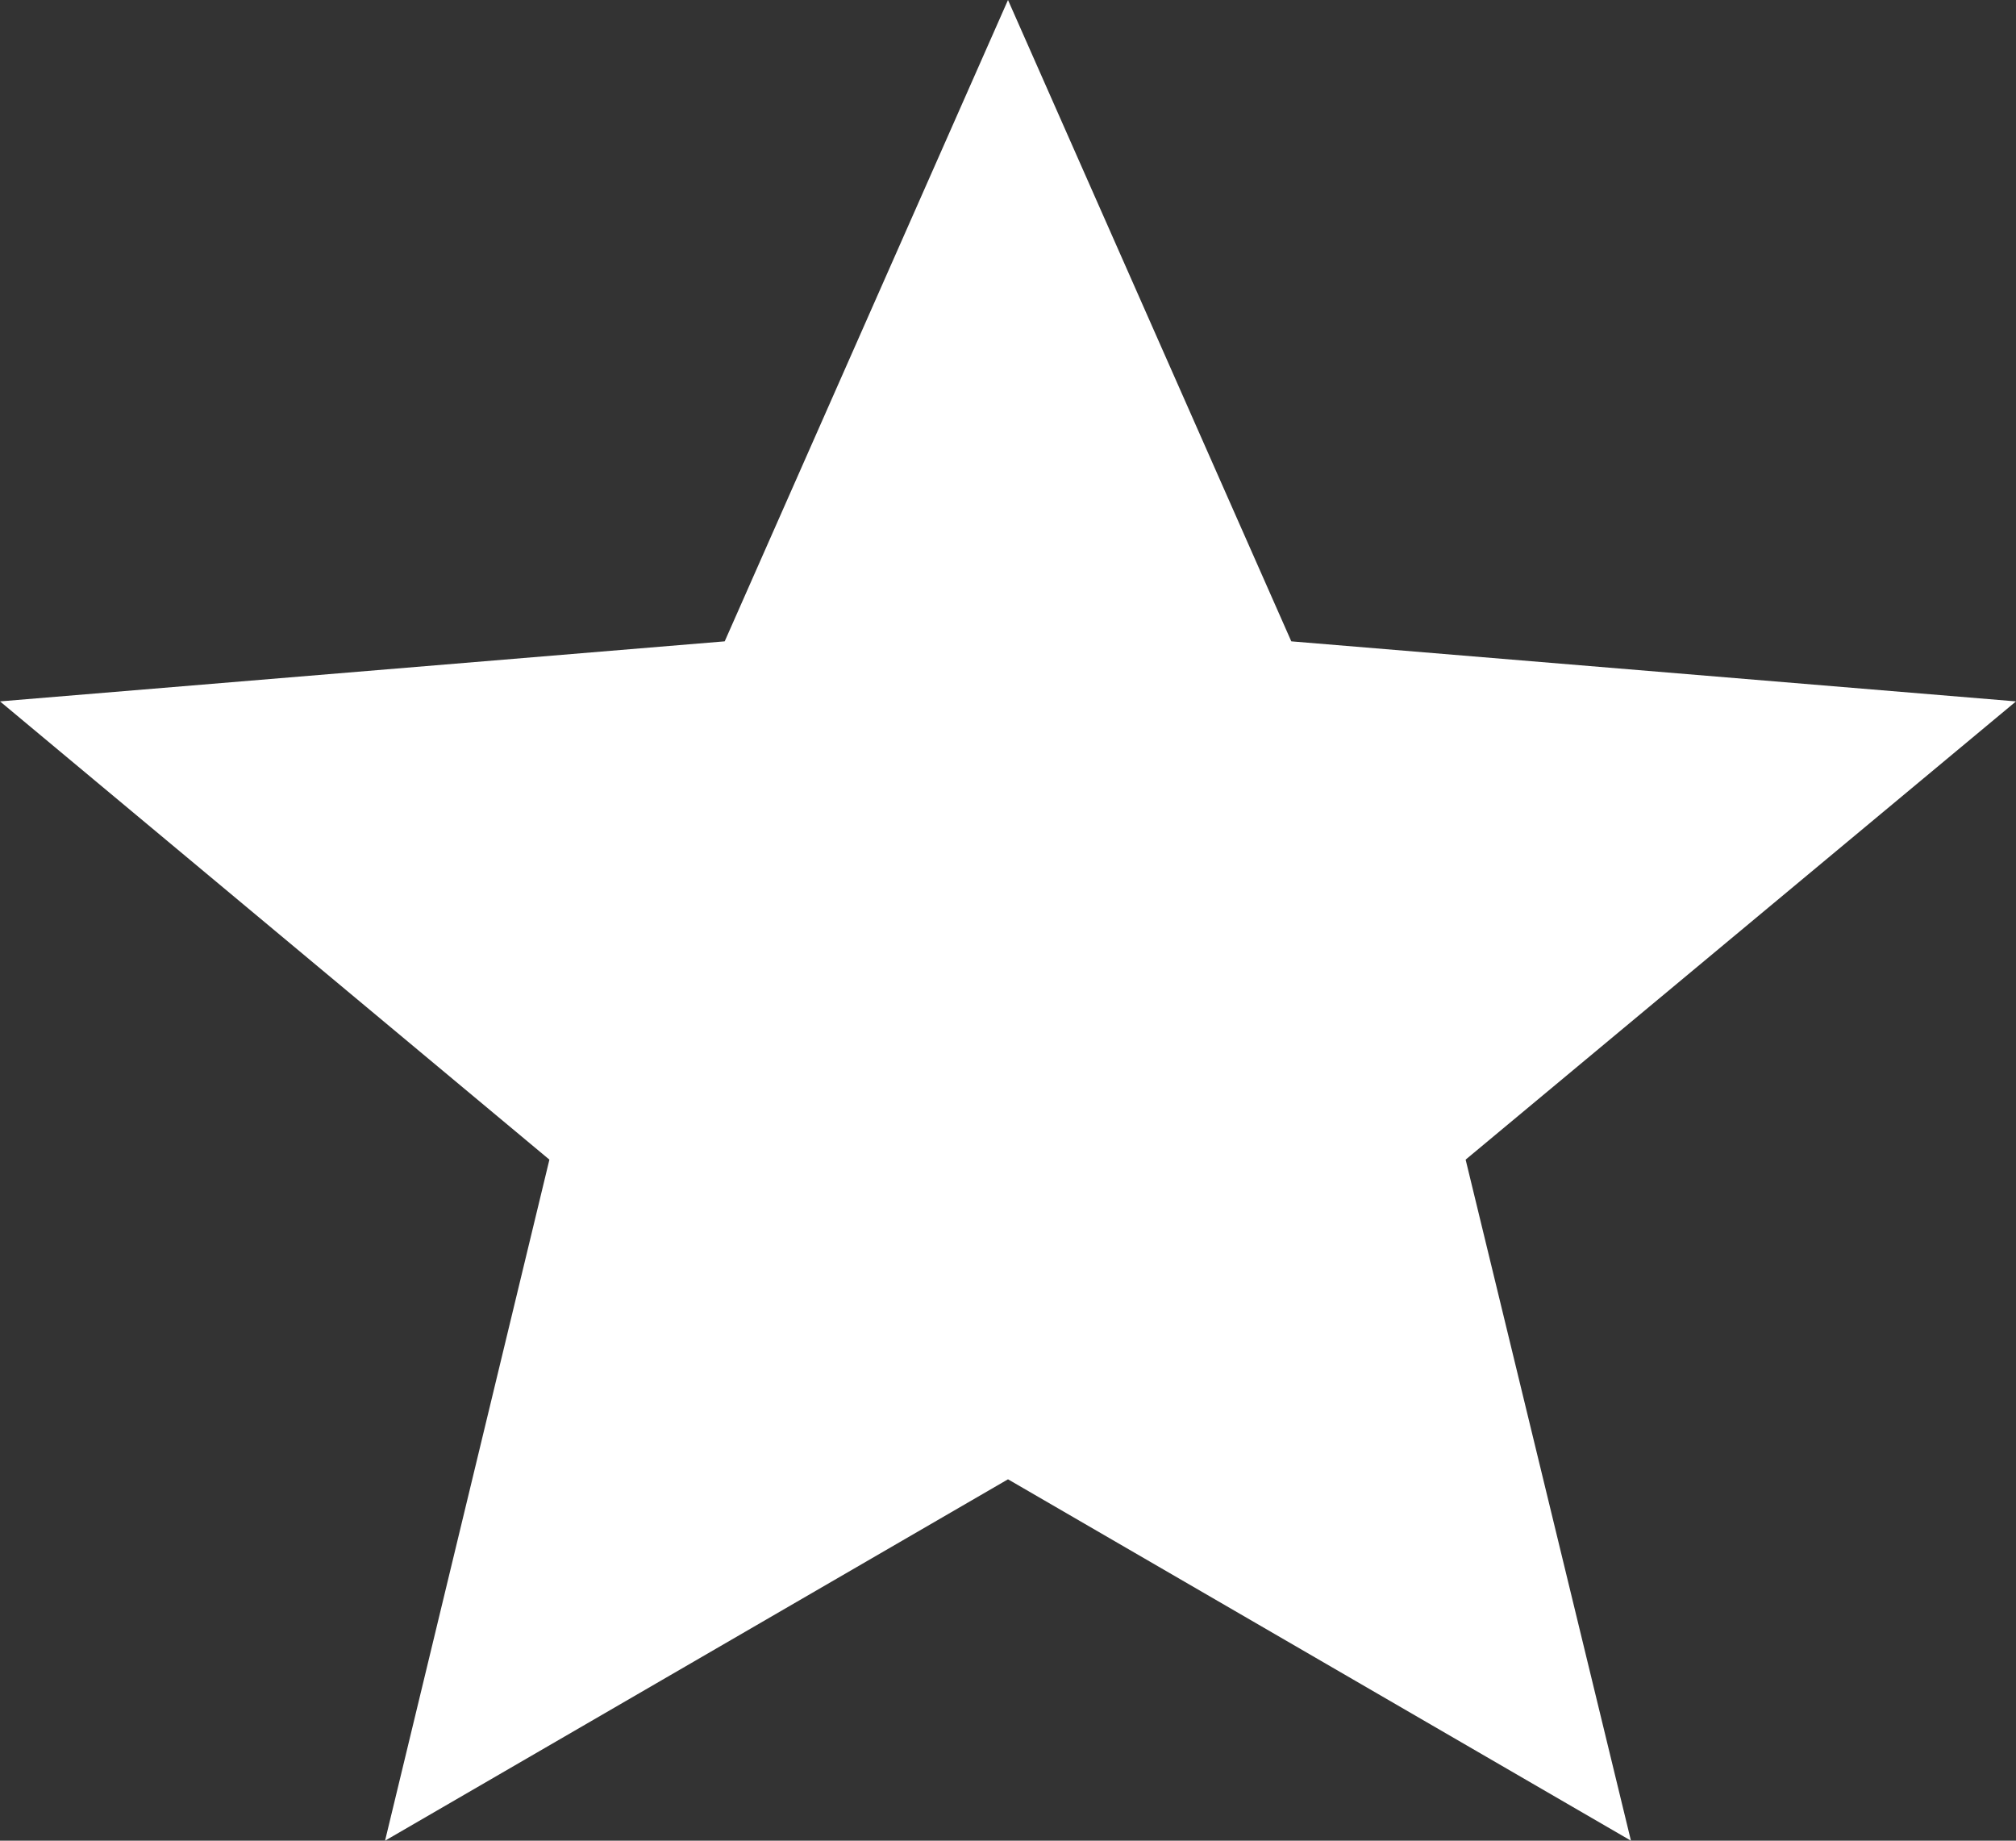 <svg width="23" height="21" viewBox="0 0 23 21" fill="none" xmlns="http://www.w3.org/2000/svg">
<rect x="0" y="0" width="23" height="21" fill="#333333" stroke="none"/>
<path d="M11.5 16.877L18.607 21L16.721 13.23L23 8.002L14.732 7.317L11.5 0L8.268 7.317L0 8.002L6.268 13.23L4.393 21L11.5 16.877Z" fill="white"/>
</svg>
